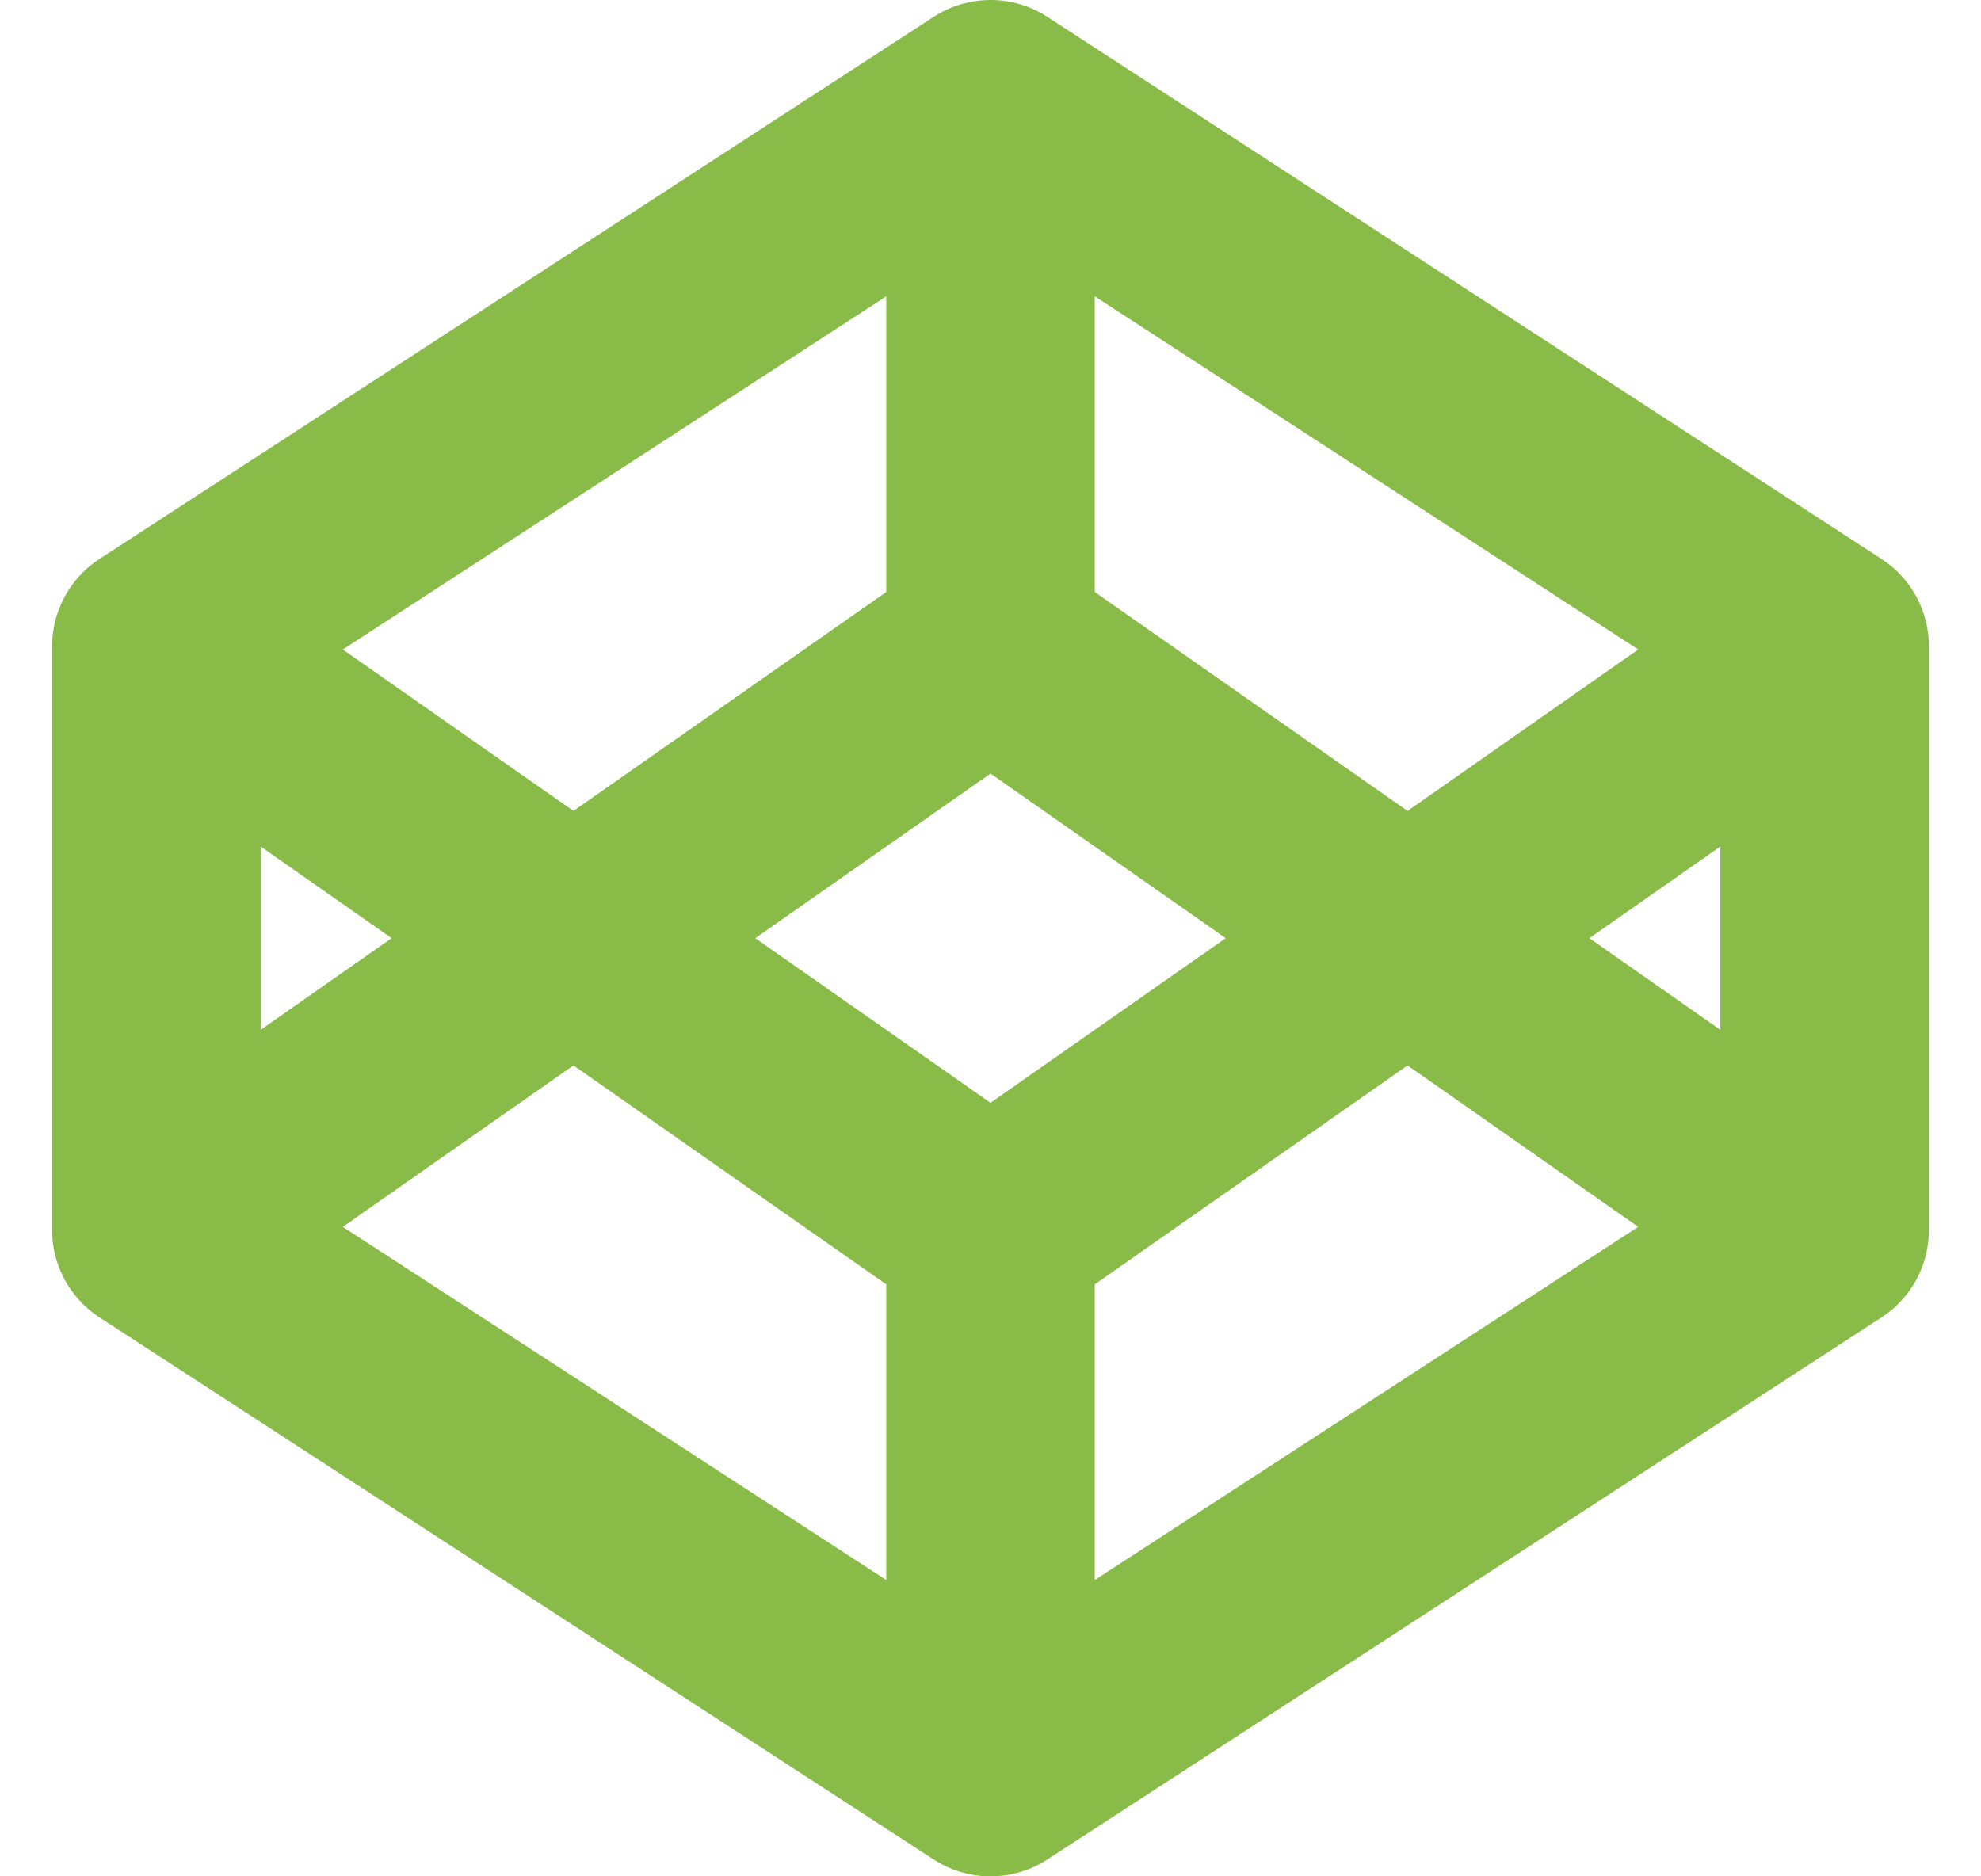 <svg width="19" height="18" viewBox="0 0 19 18" fill="none" xmlns="http://www.w3.org/2000/svg">
<path d="M9.5 1L17.5 6.2M9.5 1L1.5 6.2M9.5 1V6.2M17.5 6.2V11.8M17.5 6.2L9.5 11.8M17.5 11.8L9.5 17M17.5 11.8L9.5 6.2M9.5 17L1.5 11.8M9.5 17V11.8M1.5 11.8V6.2M1.5 11.8L9.5 6.2M1.5 6.2L9.5 11.8" stroke="#89BB48" stroke-width="2" stroke-linecap="round" stroke-linejoin="round"/>
</svg>
